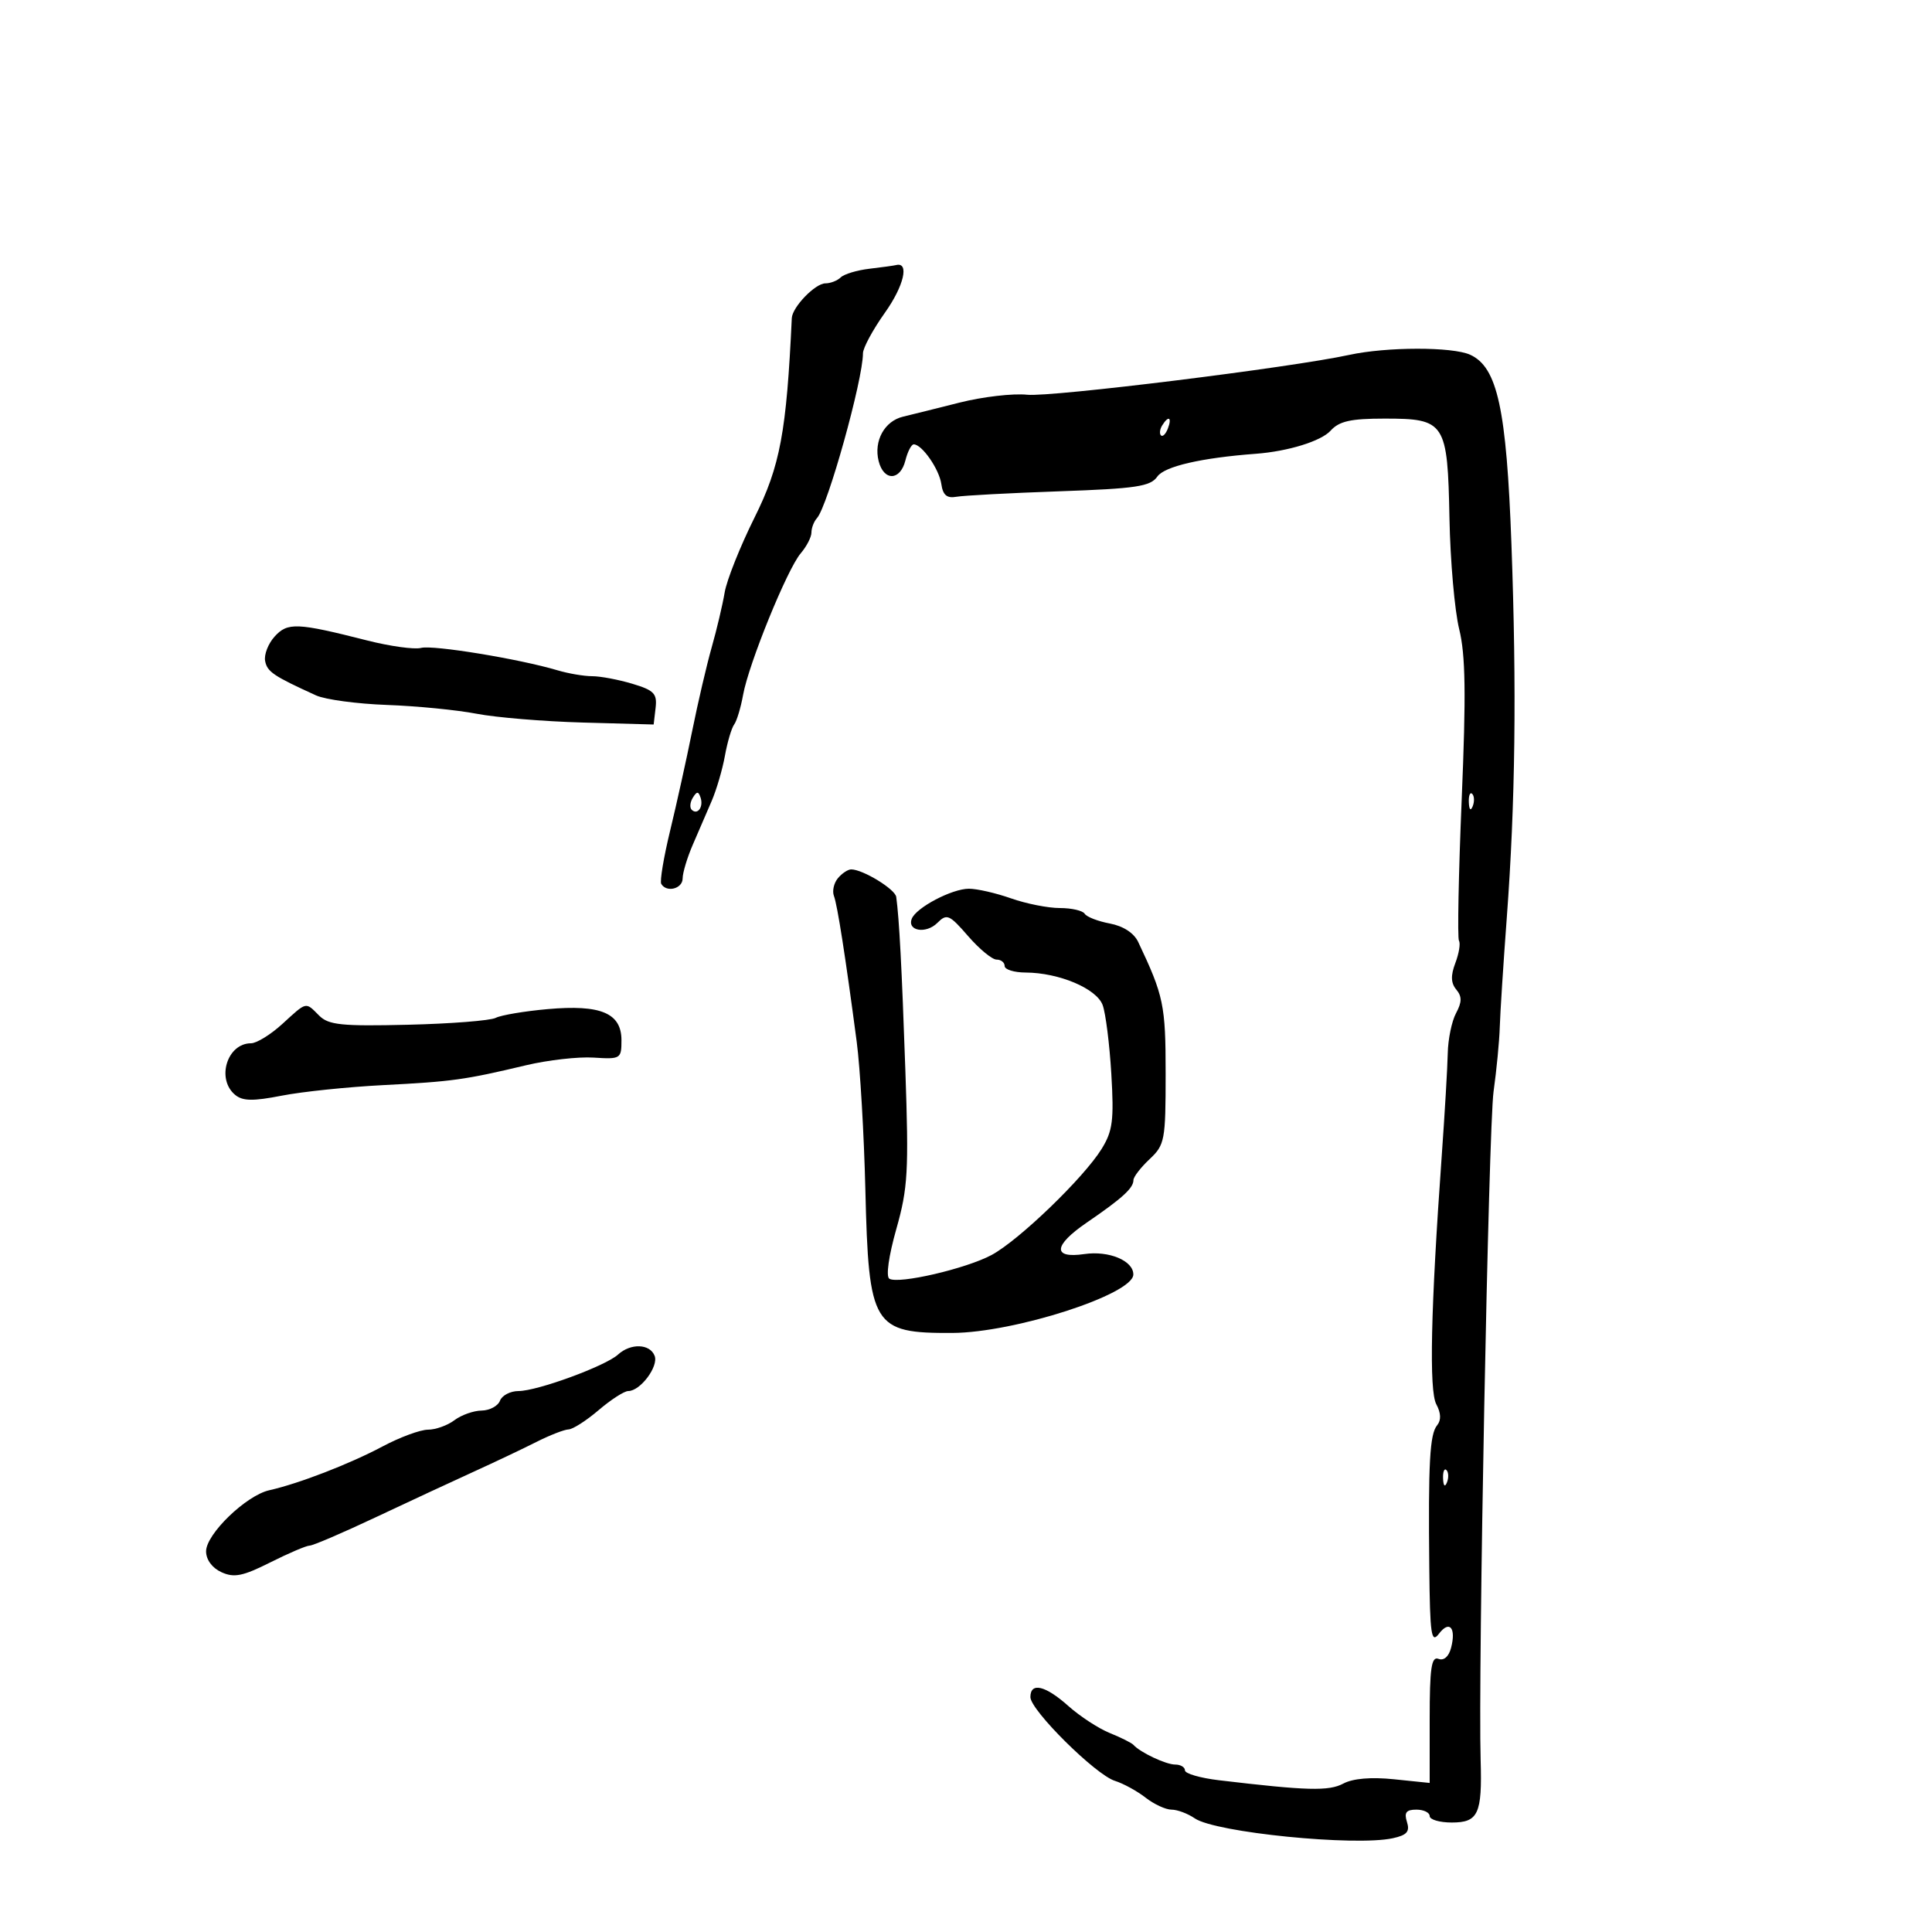 <svg xmlns="http://www.w3.org/2000/svg" width="300" height="300" viewBox="0 0 300 300" version="1.1">
	<path d="M 135 41.731 C 133.075 41.958, 131.072 42.561, 130.550 43.071 C 130.028 43.582, 128.955 44, 128.167 44 C 126.583 44, 123.029 47.679, 122.949 49.403 C 122.128 67.093, 121.142 72.372, 117.169 80.352 C 114.938 84.833, 112.848 90.075, 112.525 92 C 112.201 93.925, 111.297 97.750, 110.516 100.500 C 109.735 103.250, 108.370 109.100, 107.483 113.500 C 106.597 117.900, 105.054 124.875, 104.055 129 C 103.056 133.125, 102.437 136.838, 102.679 137.250 C 103.498 138.649, 106 138.009, 106 136.401 C 106 135.522, 106.713 133.159, 107.583 131.151 C 108.454 129.143, 109.775 126.083, 110.519 124.351 C 111.263 122.619, 112.184 119.469, 112.566 117.351 C 112.948 115.233, 113.593 113.050, 114 112.500 C 114.407 111.950, 115.031 109.880, 115.387 107.901 C 116.254 103.077, 122.242 88.367, 124.330 85.928 C 125.248 84.855, 126 83.397, 126 82.689 C 126 81.980, 126.387 80.973, 126.860 80.450 C 128.521 78.617, 134 58.979, 134 54.862 C 134 54.032, 135.538 51.189, 137.418 48.544 C 140.359 44.407, 141.240 40.638, 139.143 41.160 C 138.789 41.248, 136.925 41.505, 135 41.731 M 209.500 55.110 C 200.428 57.083, 163.207 61.687, 159.500 61.295 C 157.300 61.062, 152.575 61.611, 149 62.515 C 145.425 63.418, 141.474 64.402, 140.220 64.701 C 137.343 65.387, 135.650 68.469, 136.434 71.593 C 137.224 74.741, 139.790 74.684, 140.589 71.500 C 140.934 70.125, 141.518 69, 141.886 69 C 143.167 69, 145.841 72.850, 146.170 75.168 C 146.413 76.879, 147.034 77.404, 148.500 77.140 C 149.600 76.942, 156.789 76.559, 164.477 76.289 C 176.454 75.868, 178.633 75.541, 179.713 73.999 C 180.821 72.417, 186.536 71.096, 195 70.463 C 200.005 70.089, 205.138 68.504, 206.609 66.880 C 207.951 65.397, 209.723 65, 215 65 C 224.420 65, 224.783 65.558, 225.072 80.500 C 225.199 87.100, 225.880 94.838, 226.583 97.696 C 227.570 101.703, 227.659 107.752, 226.972 124.108 C 226.483 135.777, 226.292 145.663, 226.548 146.078 C 226.805 146.493, 226.551 148.050, 225.986 149.538 C 225.246 151.483, 225.286 152.640, 226.129 153.656 C 227.027 154.737, 227.019 155.597, 226.094 157.324 C 225.430 158.564, 224.852 161.362, 224.808 163.540 C 224.764 165.718, 224.342 172.900, 223.870 179.500 C 222.163 203.342, 221.889 215.925, 223.031 218.058 C 223.761 219.422, 223.804 220.532, 223.158 221.314 C 222.011 222.701, 221.769 227.105, 221.939 243.500 C 222.047 253.899, 222.247 255.258, 223.436 253.690 C 225.075 251.528, 226.136 252.763, 225.320 255.883 C 224.966 257.238, 224.200 257.907, 223.369 257.588 C 222.267 257.165, 222 258.996, 222 266.959 L 222 276.855 216.454 276.283 C 212.904 275.917, 210.075 276.157, 208.591 276.951 C 206.343 278.154, 202.953 278.063, 189.250 276.432 C 186.363 276.088, 184 275.400, 184 274.903 C 184 274.407, 183.319 274, 182.486 274 C 181.043 274, 177.059 272.123, 176 270.943 C 175.725 270.637, 174.075 269.810, 172.332 269.106 C 170.590 268.402, 167.697 266.515, 165.902 264.913 C 162.318 261.713, 160 261.166, 160 263.522 C 160 265.557, 170.117 275.587, 173.119 276.529 C 174.429 276.939, 176.573 278.113, 177.885 279.138 C 179.197 280.162, 181.009 281, 181.912 281 C 182.816 281, 184.443 281.610, 185.527 282.356 C 188.721 284.551, 210.423 286.724, 216.289 285.436 C 218.474 284.956, 218.947 284.409, 218.472 282.912 C 218.008 281.450, 218.352 281, 219.933 281 C 221.070 281, 222 281.450, 222 282 C 222 282.550, 223.545 283, 225.433 283 C 229.544 283, 230.161 281.669, 229.913 273.327 C 229.509 259.756, 231.147 174.993, 231.919 169.500 C 232.382 166.200, 232.816 161.700, 232.883 159.500 C 232.949 157.300, 233.440 149.650, 233.973 142.500 C 235.298 124.725, 235.518 107.032, 234.695 84.500 C 233.927 63.469, 232.521 57.014, 228.286 55.084 C 225.533 53.830, 215.322 53.844, 209.500 55.110 M 180.459 66.067 C 180.096 66.653, 180.014 67.348, 180.276 67.610 C 180.538 67.872, 181.019 67.392, 181.345 66.543 C 182.021 64.781, 181.445 64.471, 180.459 66.067 M 42.642 98.843 C 41.643 99.948, 40.980 101.657, 41.169 102.641 C 41.492 104.315, 42.458 104.968, 49.083 107.984 C 50.504 108.630, 55.454 109.296, 60.083 109.463 C 64.713 109.630, 70.975 110.245, 74 110.829 C 77.025 111.413, 84.450 112.028, 90.500 112.196 L 101.500 112.500 101.800 109.923 C 102.058 107.699, 101.563 107.186, 98.184 106.173 C 96.030 105.528, 93.227 105, 91.955 105 C 90.683 105, 88.260 104.588, 86.571 104.084 C 80.657 102.321, 67.252 100.121, 65.385 100.607 C 64.348 100.877, 60.575 100.355, 57 99.447 C 46.109 96.680, 44.655 96.619, 42.642 98.843 M 107.583 123.866 C 107.152 124.563, 107.070 125.403, 107.400 125.733 C 108.295 126.628, 109.271 125.312, 108.787 123.862 C 108.449 122.846, 108.213 122.846, 107.583 123.866 M 228.079 124.583 C 228.127 125.748, 228.364 125.985, 228.683 125.188 C 228.972 124.466, 228.936 123.603, 228.604 123.271 C 228.272 122.939, 228.036 123.529, 228.079 124.583 M 130.105 136.373 C 129.478 137.129, 129.203 138.366, 129.493 139.123 C 130.027 140.520, 131.286 148.576, 133.031 161.775 C 133.560 165.776, 134.165 176.126, 134.374 184.775 C 134.888 205.984, 135.526 207.035, 147.875 206.979 C 157.528 206.936, 175.950 200.992, 175.983 197.911 C 176.006 195.761, 172.195 194.170, 168.368 194.732 C 163.401 195.462, 163.553 193.402, 168.729 189.860 C 174.267 186.070, 176 184.494, 176 183.246 C 176 182.752, 177.125 181.292, 178.500 180 C 180.871 177.773, 181 177.087, 181 166.727 C 181 156.059, 180.704 154.637, 176.737 146.265 C 176.078 144.874, 174.414 143.793, 172.328 143.402 C 170.485 143.056, 168.731 142.374, 168.430 141.887 C 168.129 141.399, 166.390 141, 164.567 141 C 162.743 141, 159.338 140.325, 157 139.500 C 154.662 138.675, 151.717 138, 150.455 138 C 147.828 138, 142.251 140.932, 141.579 142.667 C 140.841 144.570, 143.808 145.049, 145.549 143.308 C 147.024 141.833, 147.414 142, 150.328 145.357 C 152.072 147.368, 154.063 149.010, 154.750 149.006 C 155.438 149.003, 156 149.450, 156 150 C 156 150.550, 157.463 151.007, 159.250 151.015 C 164.444 151.039, 170.269 153.496, 171.219 156.064 C 171.686 157.325, 172.292 162.139, 172.566 166.760 C 172.993 173.966, 172.779 175.622, 171.062 178.399 C 168.287 182.890, 158.208 192.605, 153.965 194.879 C 149.990 197.009, 139.516 199.437, 138.094 198.558 C 137.548 198.220, 137.997 195.022, 139.176 190.855 C 140.984 184.468, 141.129 181.901, 140.581 166.114 C 140.027 150.149, 139.635 142.722, 139.167 139.276 C 139.003 138.070, 133.981 135, 132.172 135 C 131.662 135, 130.732 135.618, 130.105 136.373 M 43.839 159 C 42.032 160.650, 39.845 162, 38.977 162 C 35.268 162, 33.554 167.555, 36.507 170.006 C 37.683 170.981, 39.281 171.009, 43.757 170.133 C 46.916 169.514, 54 168.778, 59.500 168.496 C 70.238 167.946, 72.177 167.677, 81.671 165.416 C 85.066 164.607, 89.791 164.071, 92.171 164.223 C 96.367 164.491, 96.500 164.409, 96.500 161.530 C 96.500 157.311, 93.304 155.961, 85.047 156.694 C 81.446 157.014, 77.812 157.626, 76.972 158.054 C 76.131 158.483, 70.004 158.964, 63.356 159.123 C 53.045 159.370, 51.019 159.162, 49.563 157.706 C 47.399 155.542, 47.699 155.474, 43.839 159 M 95.964 210.338 C 94.018 212.117, 83.424 216, 80.518 216 C 79.251 216, 77.955 216.675, 77.638 217.500 C 77.322 218.325, 76.036 219.014, 74.781 219.032 C 73.527 219.049, 71.626 219.724, 70.559 220.532 C 69.491 221.339, 67.646 222, 66.458 222 C 65.270 222, 62.093 223.173, 59.399 224.606 C 54.281 227.329, 46.398 230.377, 41.819 231.403 C 38.214 232.210, 32 238.214, 32 240.890 C 32 242.189, 32.947 243.474, 34.387 244.131 C 36.351 245.025, 37.697 244.755, 41.970 242.609 C 44.827 241.174, 47.579 240, 48.086 240 C 48.593 240, 53.168 238.039, 58.254 235.641 C 63.339 233.244, 70.200 230.054, 73.500 228.552 C 76.800 227.050, 81.201 224.961, 83.281 223.910 C 85.360 222.860, 87.610 221.982, 88.281 221.959 C 88.951 221.937, 91.058 220.587, 92.962 218.959 C 94.866 217.332, 96.934 216, 97.557 216 C 99.427 216, 102.286 212.187, 101.653 210.537 C 100.926 208.644, 97.933 208.539, 95.964 210.338 M 224.079 229.583 C 224.127 230.748, 224.364 230.985, 224.683 230.188 C 224.972 229.466, 224.936 228.603, 224.604 228.271 C 224.272 227.939, 224.036 228.529, 224.079 229.583" stroke="none" fill="black" fill-rule="evenodd"/>
</svg>